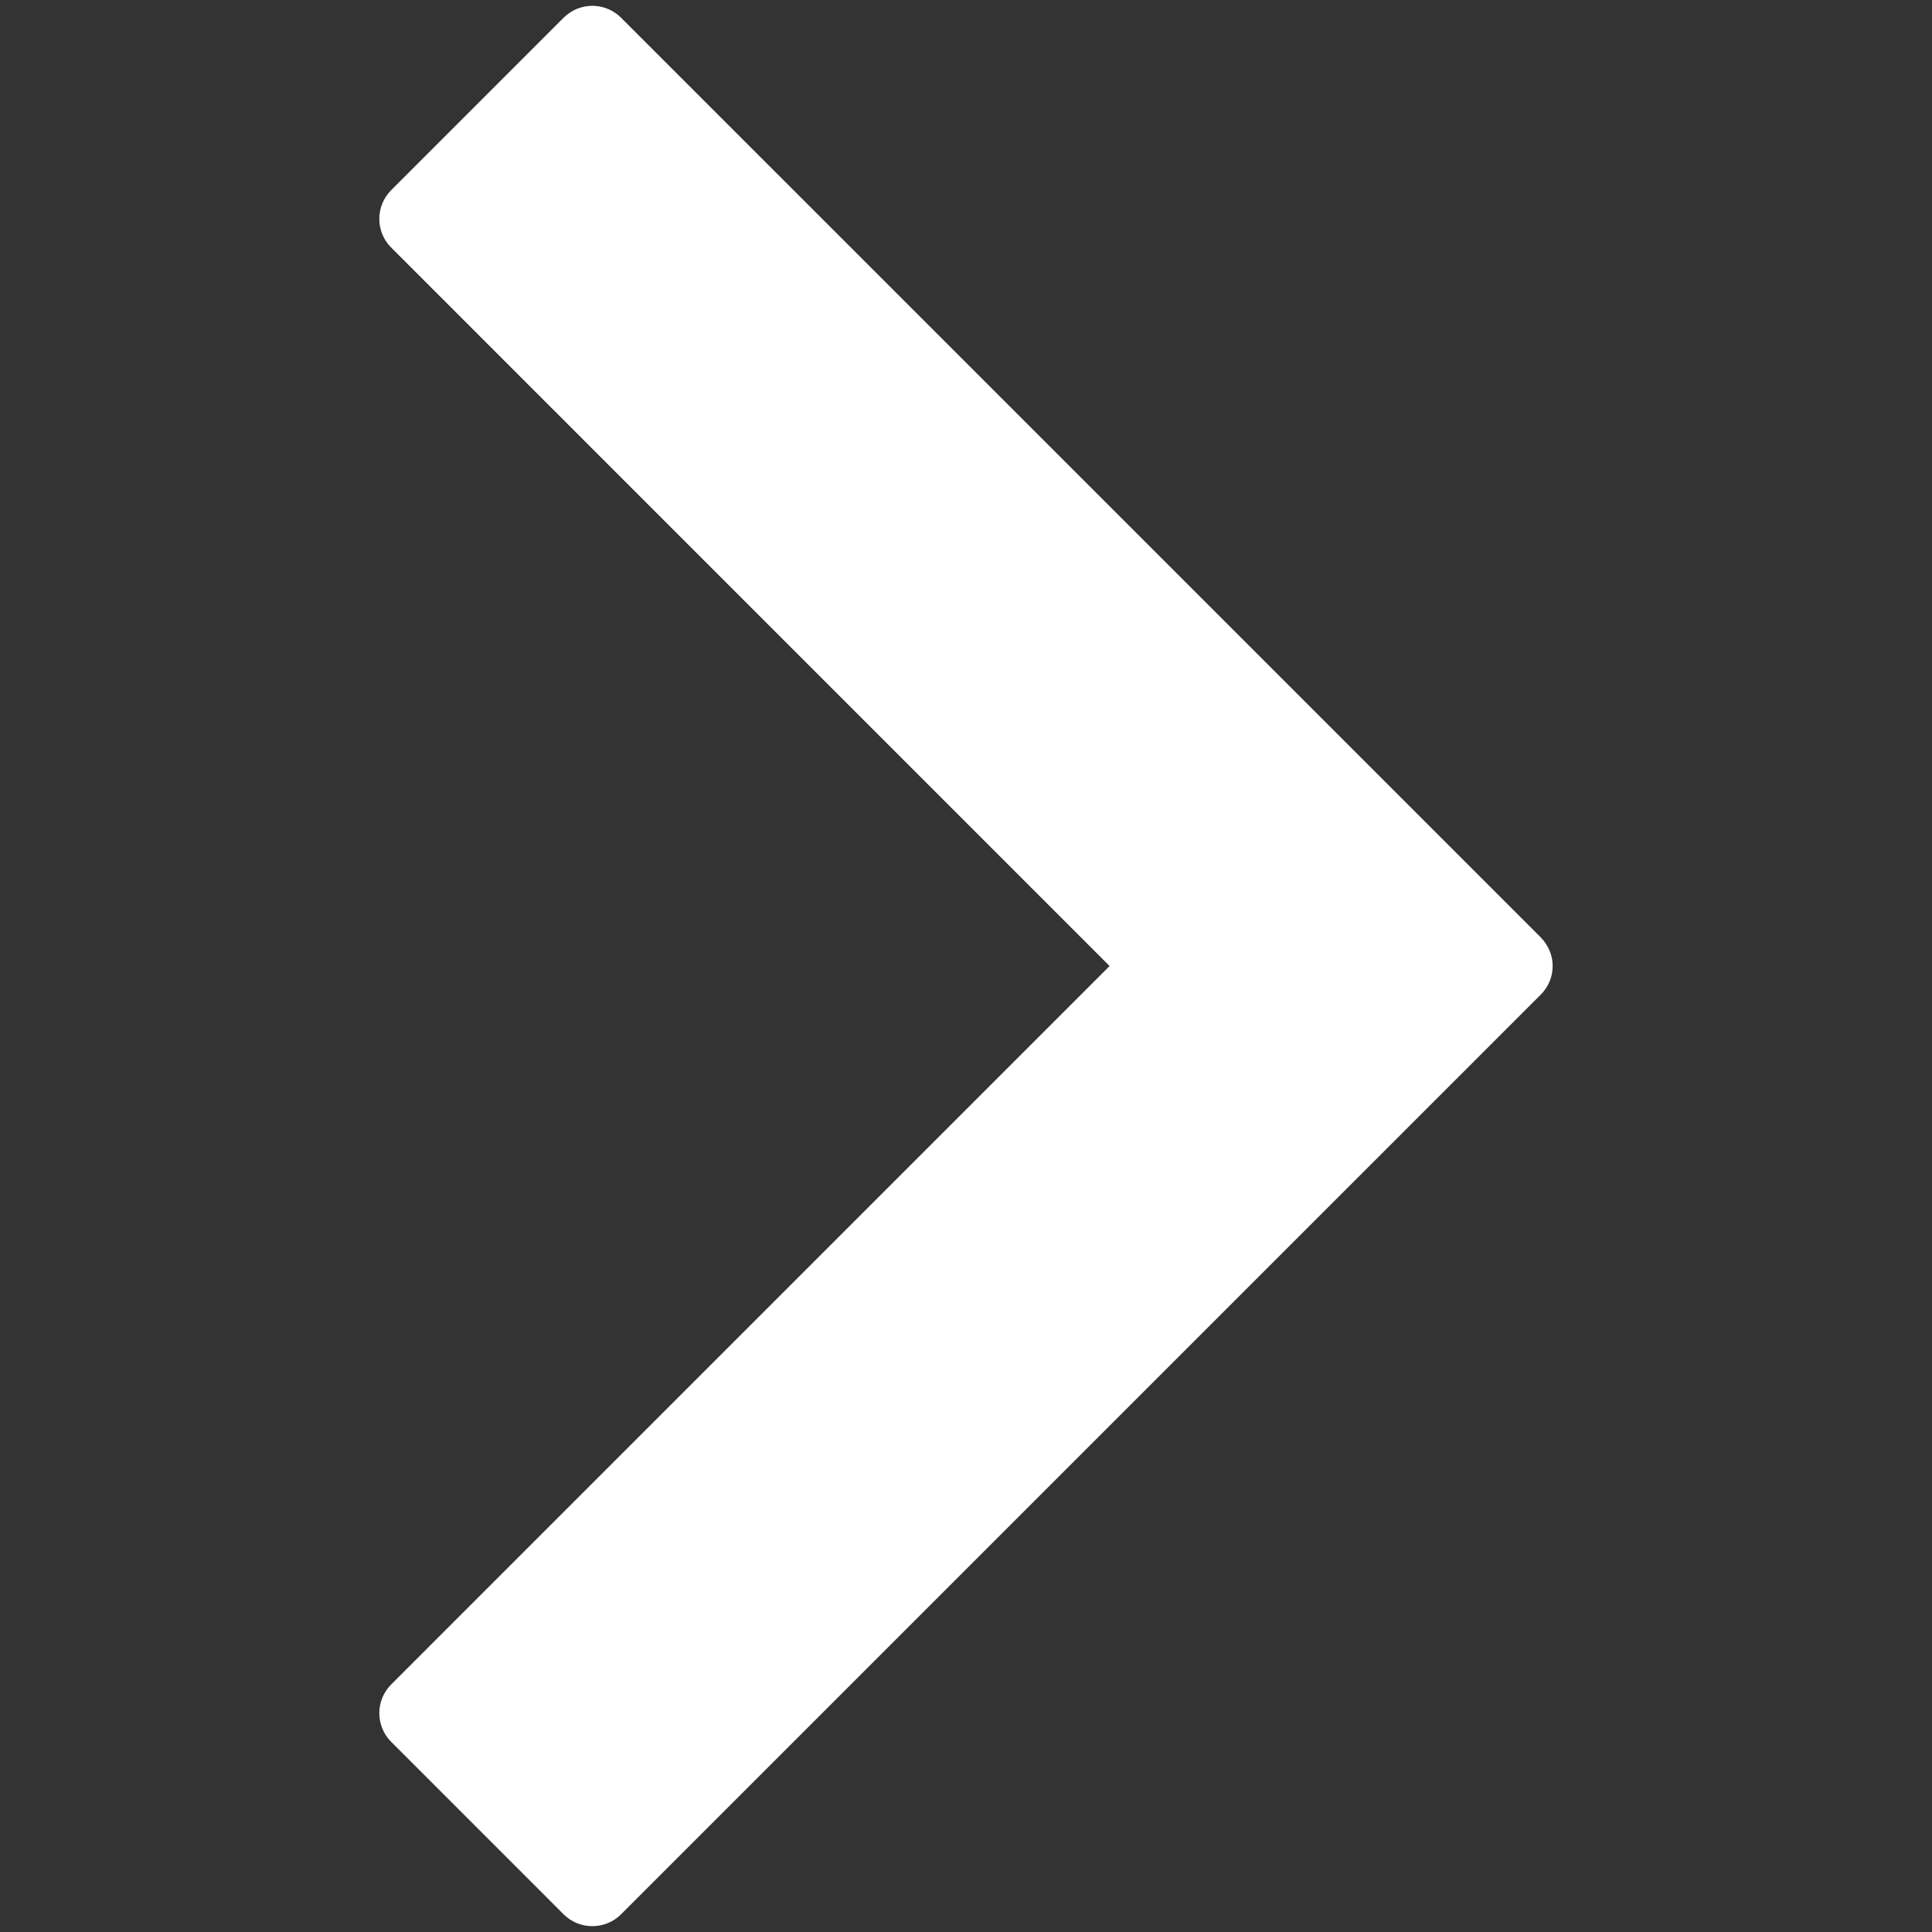 <svg xmlns="http://www.w3.org/2000/svg" width="25" height="25" viewBox="430 230 100 100"><rect x="430" y="230" width="100" height="100" fill="#333333" stroke="none"/><path fill="#fff" d="M509.741 278.51l-47.594-47.592c-.82-.821-2.154-.821-2.975 0l-8.923 8.923c-.821.821-.821 2.154 0 2.975l37.183 37.185-37.183 37.185c-.821.818-.821 2.152 0 2.974l8.923 8.924c.821.818 2.154.818 2.975 0l47.594-47.593c.833-.833.833-2.142 0-2.977v-.004z"/></svg>